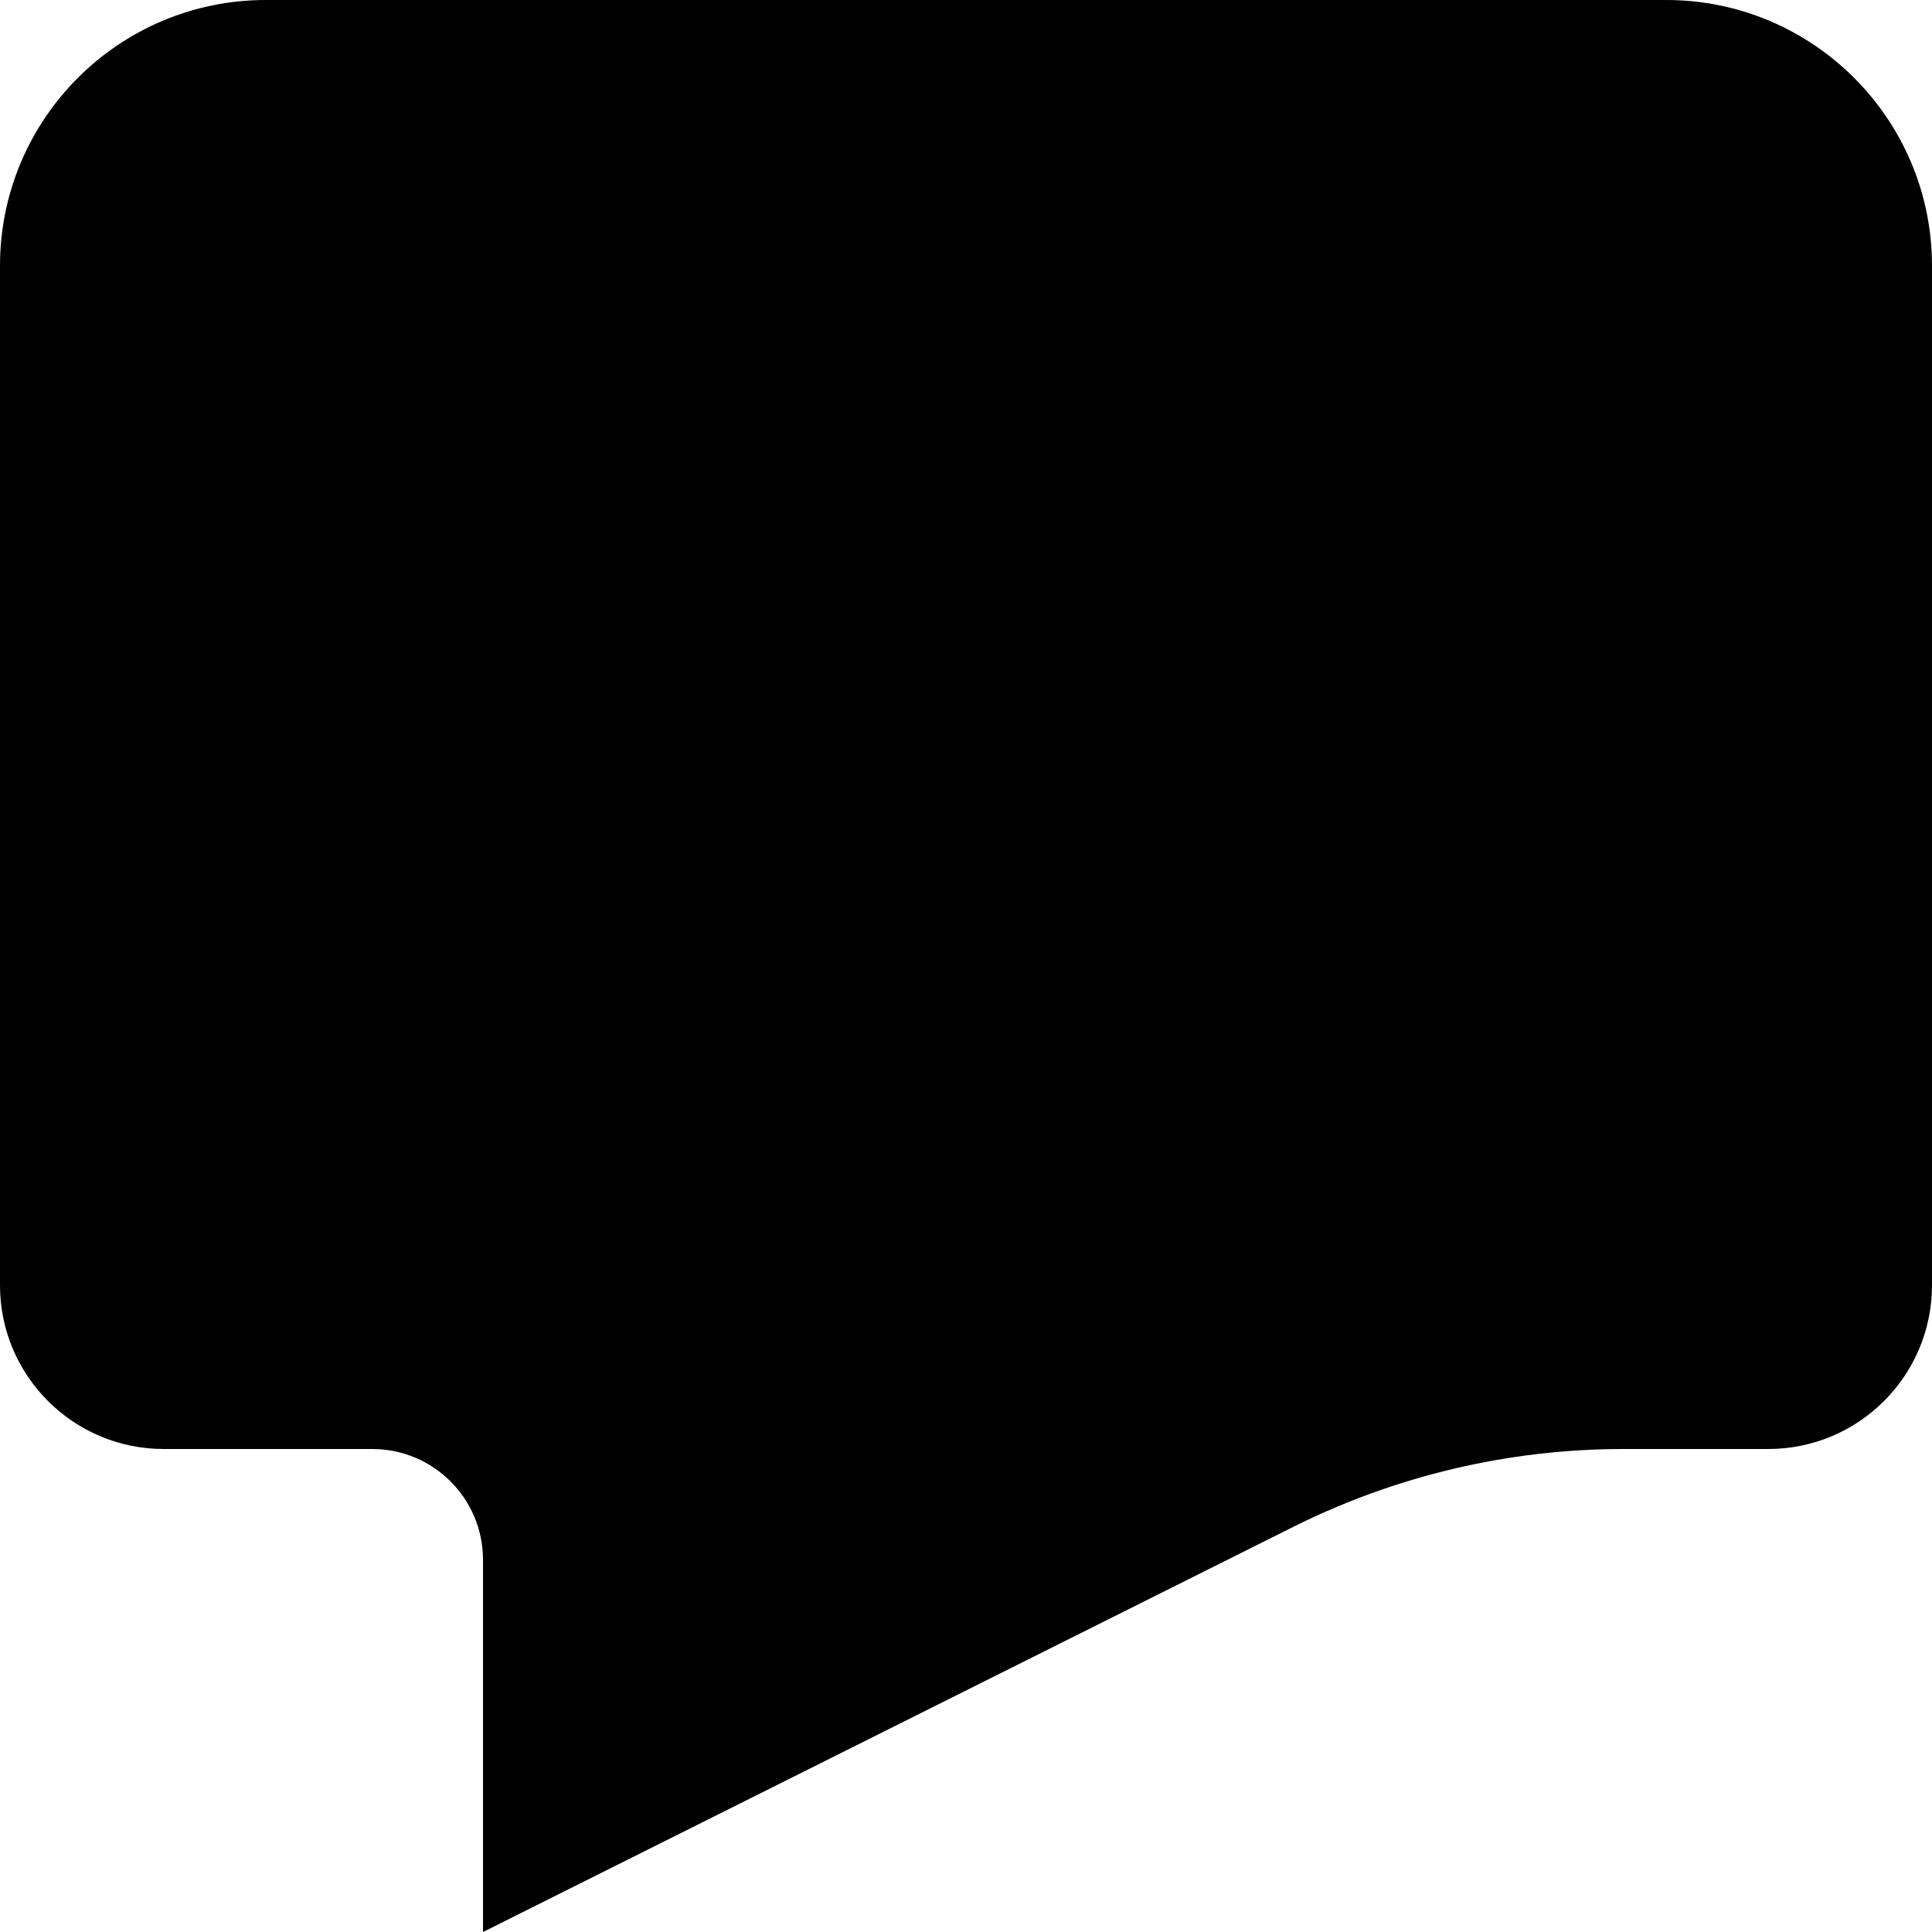 <?xml version="1.0" encoding="UTF-8"?><svg id="Ebene_2" xmlns="http://www.w3.org/2000/svg" viewBox="0 0 369 369"><g id="Ebene_1-2"><path d="m50.78,0h267.44c28.04,0,50.78,22.73,50.78,50.78v194.69c0,17.27-14,31.28-31.28,31.28h-27.66c-21.91,0-43.51,5.1-63.11,14.9l-154.7,77.35v-71.09c0-11.69-9.47-21.16-21.16-21.16H31.28c-17.27,0-31.28-14-31.28-31.28V50.78C0,22.73,22.73,0,50.78,0Z"/></g></svg>
